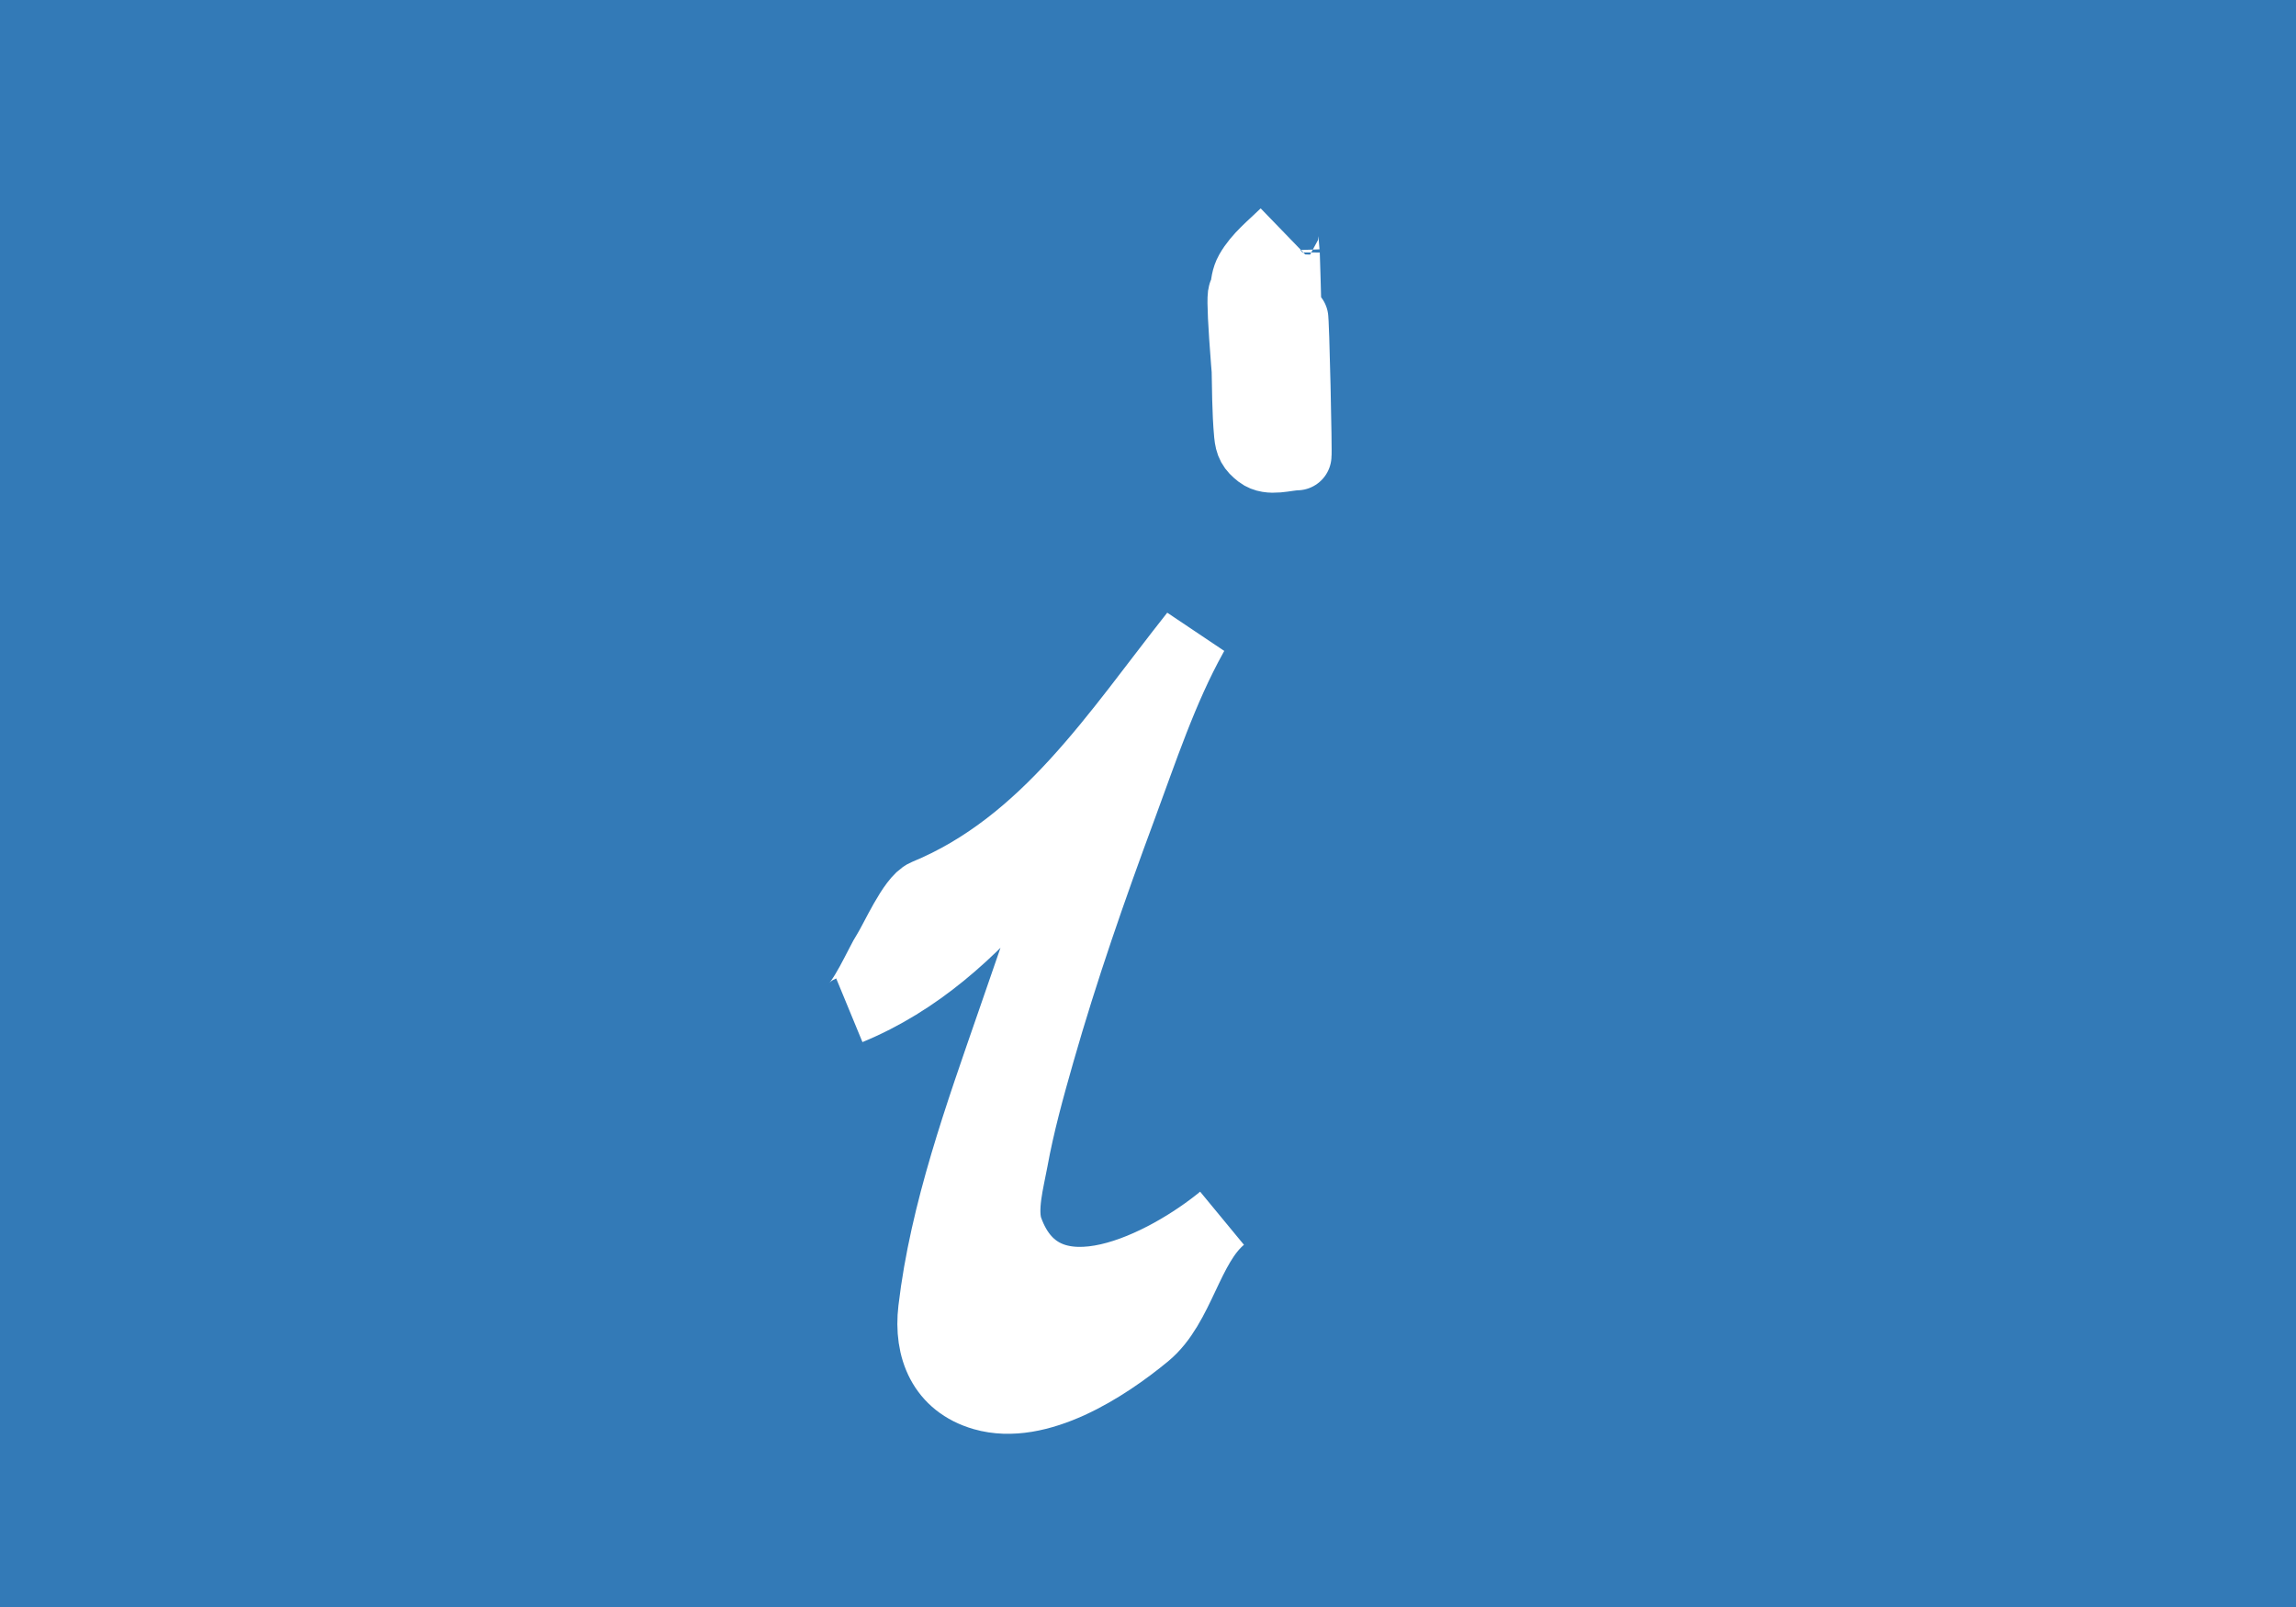 <?xml version="1.0" encoding="utf-8"?>
<!-- Generator: Adobe Illustrator 15.0.0, SVG Export Plug-In . SVG Version: 6.00 Build 0)  -->
<!DOCTYPE svg PUBLIC "-//W3C//DTD SVG 1.1//EN" "http://www.w3.org/Graphics/SVG/1.1/DTD/svg11.dtd">
<svg version="1.1" id="Layer_1" xmlns="http://www.w3.org/2000/svg" xmlns:xlink="http://www.w3.org/1999/xlink" x="0px" y="0px"
	 width="100px" height="70px" viewBox="0 0 100 70" enable-background="new 0 0 100 70" xml:space="preserve">
<rect x="0" y="0" width="100" height="70" fill="#333333" stroke="none"/>
<rect x="-3.258" y="-4.696" fill="#337AB7" stroke="#FFFFFF" stroke-miterlimit="10" width="106.51" height="80.51"/>
<g>
	<g>
		<path fill="#FFFFFF" stroke="#FFFFFF" stroke-width="3" stroke-miterlimit="10" d="M36.992,44.006
			c3.001-1.236,5.311-3.363,7.4-5.799c0.924-1.076,1.777-2.214,2.637-3.343c0.508-0.666,1.254-1.407,1.665-2.146
			c-0.099,0.177-0.189,0.358-0.279,0.54c-1.766,3.585-3.057,7.458-4.359,11.229c-1.398,4.047-2.932,8.281-3.436,12.557
			c-0.202,1.709,0.414,3.25,2.201,3.766c2.404,0.693,5.356-1.229,7.098-2.666c1.497-1.232,1.83-3.86,3.306-5.078
			c-2.377,1.961-7.731,4.804-9.29,0.484c-0.309-0.855,0.052-2.139,0.206-2.986c0.289-1.596,0.725-3.166,1.17-4.725
			c1.028-3.598,2.262-7.141,3.561-10.648c0.923-2.493,1.792-5.142,3.089-7.476c0.018-0.031,0.035-0.063,0.053-0.095
			c-3.392,4.28-6.462,9.146-11.714,11.309c-0.581,0.24-1.354,2.025-1.678,2.522C38.319,41.91,37.513,43.791,36.992,44.006
			L36.992,44.006z"/>
	</g>
	<g>
		<path fill="#FFFFFF" stroke="#FFFFFF" stroke-width="3" stroke-miterlimit="10" d="M55.939,10.165
			c-0.531,0.524-1.16,1.005-1.531,1.663c-0.148,0.262-0.191,0.575-0.195,0.872c-0.012,1.033,0.027,2.069,0.053,3.102
			c0.025,1.035,0.016,2.083,0.111,3.114c0.041,0.43,0.141,0.614,0.477,0.875c0.437,0.337,1.141,0.076,1.638,0.067
			c0.036-0.001-0.095-6.058-0.147-6.058c-0.417,0.009-0.84,0.119-1.254,0.097c-0.142-0.008-0.27-0.089-0.384-0.163
			c-0.084-0.062-0.164-0.128-0.239-0.199c-0.048-0.046-0.095-0.092-0.143-0.138c-0.321-1.518-0.313-0.268,0.031,3.751
			c0.004,0.5,0.008,1,0.012,1.5c0.07-1.081,1.007-1.723,1.72-2.426c0.067-0.066,0-0.872,0-0.888
			c-0.01-0.714-0.024-1.428-0.043-2.142c-0.019-0.714-0.037-1.428-0.062-2.141C55.982,11.073,55.9,10.202,55.939,10.165
			L55.939,10.165z"/>
	</g>
</g>
</svg>

